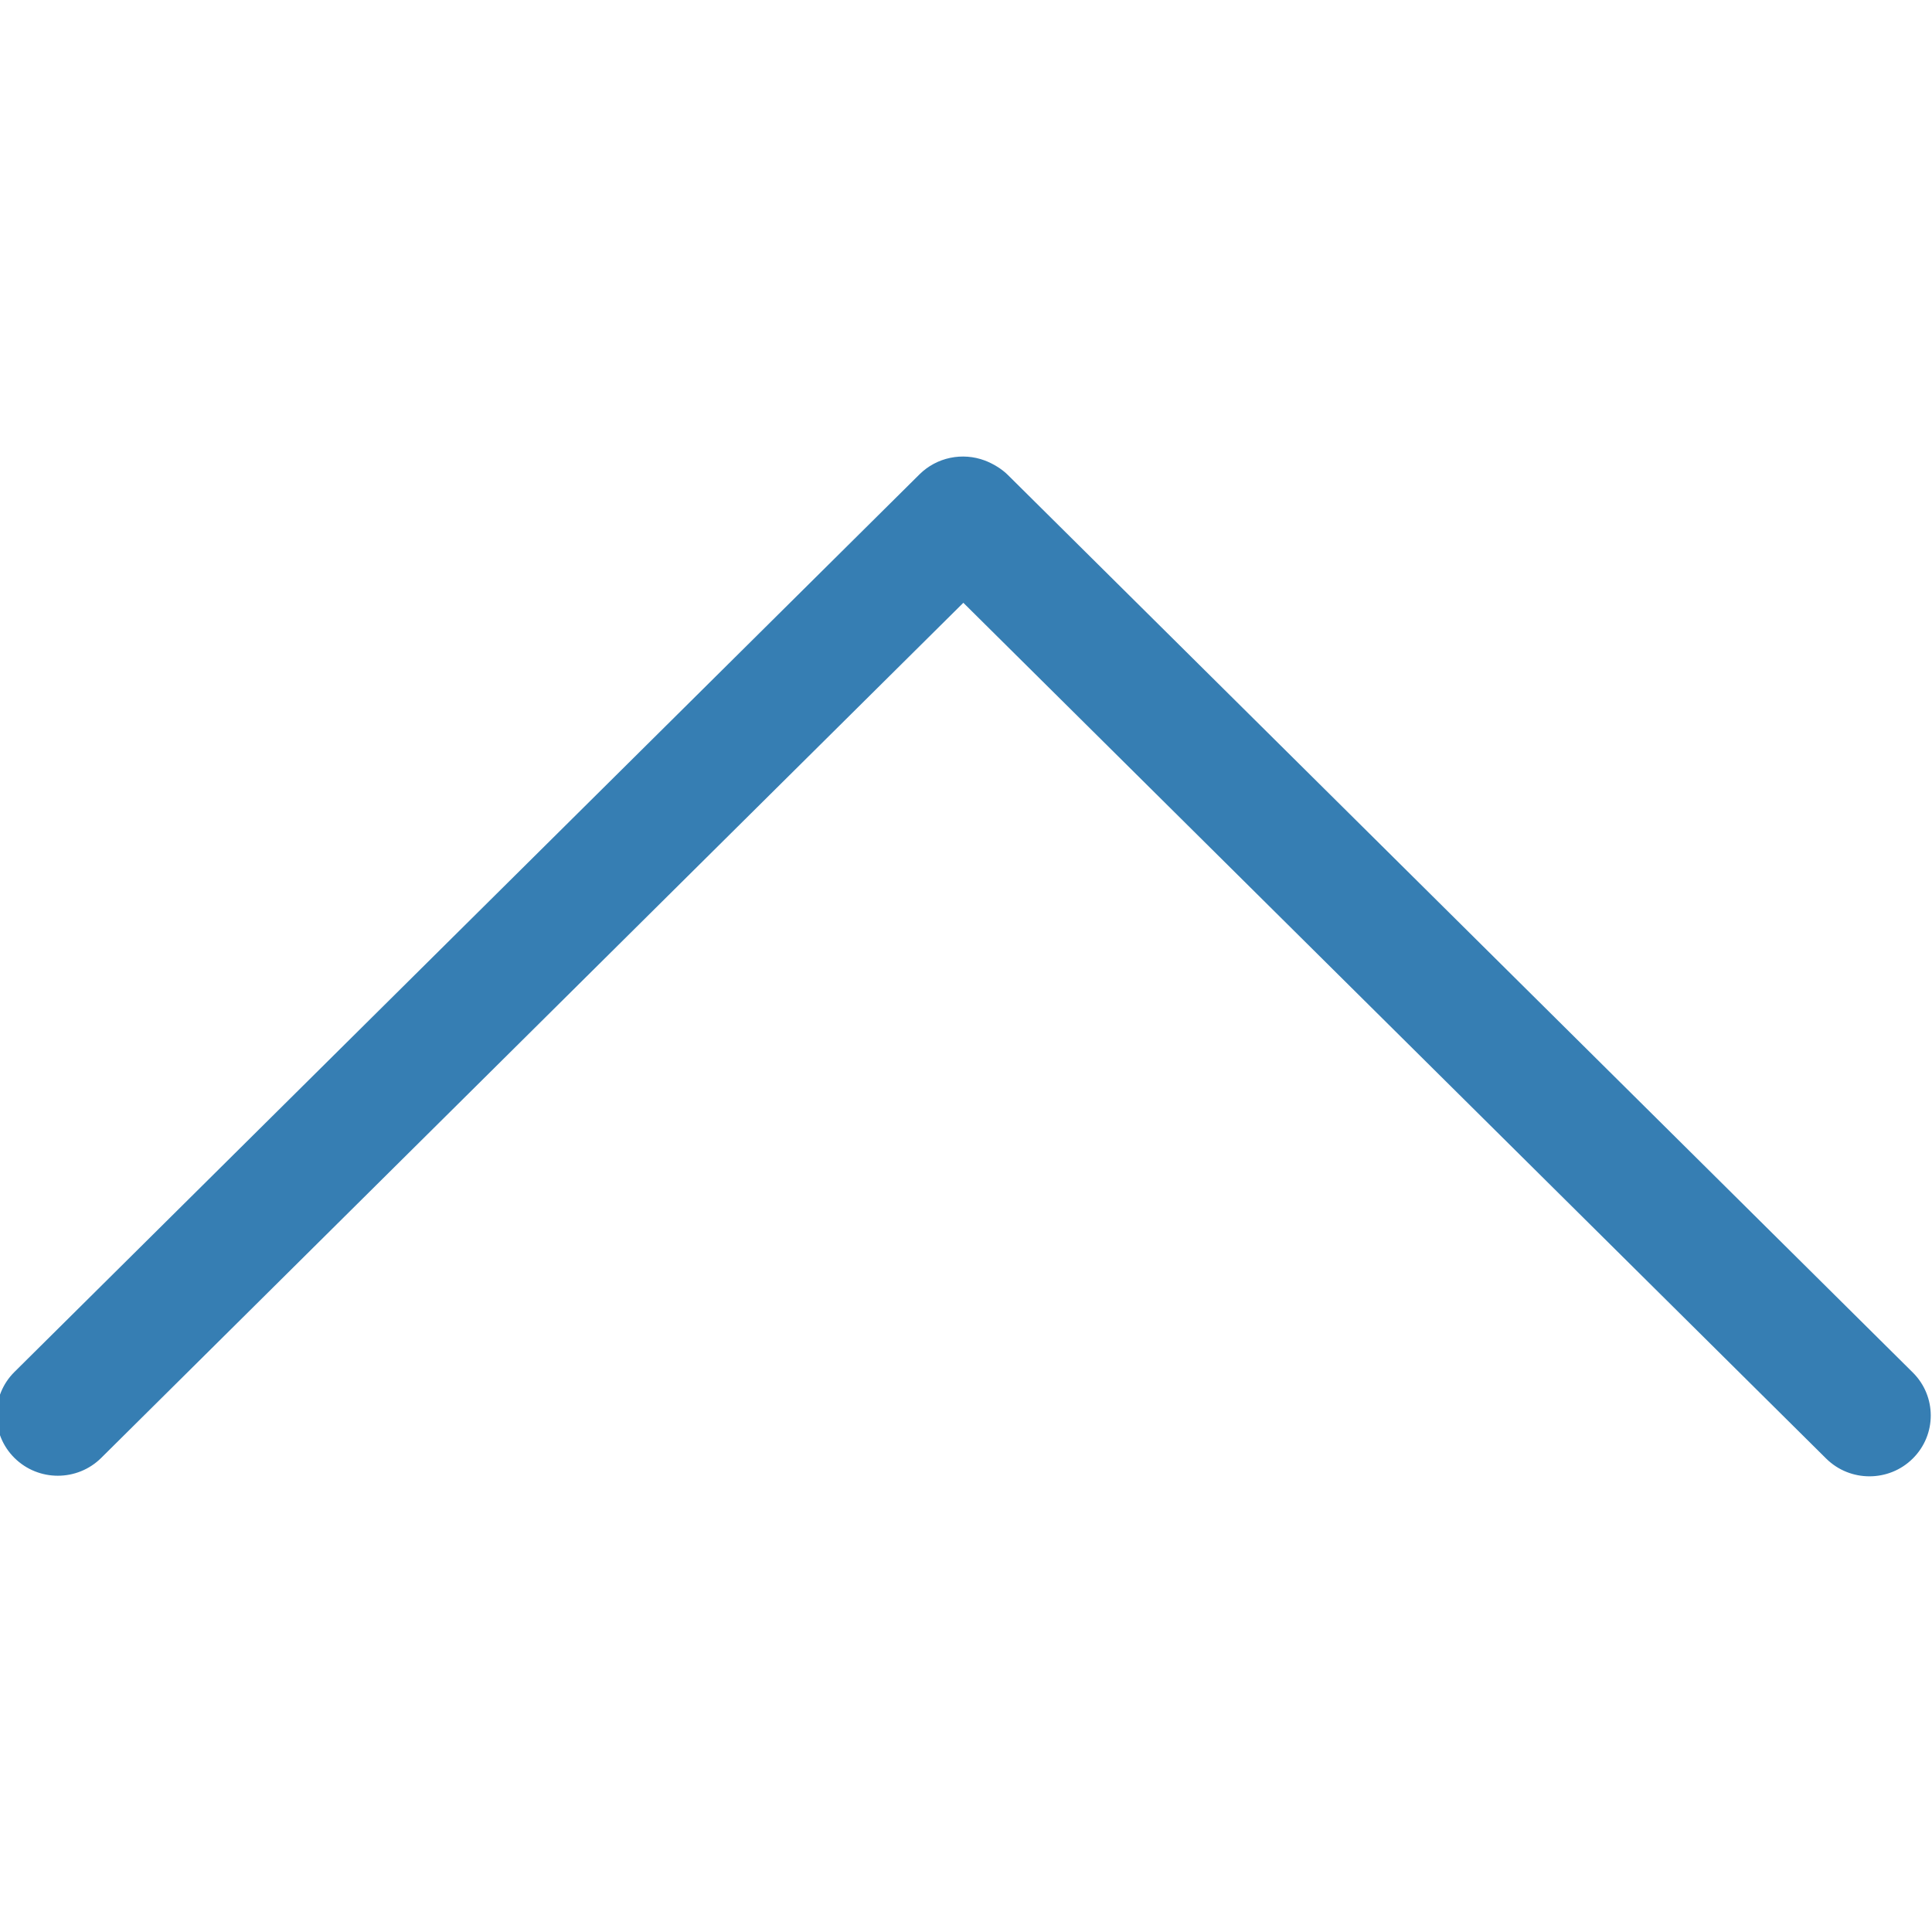 <?xml version="1.0" encoding="utf-8"?>
<!DOCTYPE svg PUBLIC "-//W3C//DTD SVG 1.1//EN" "http://www.w3.org/Graphics/SVG/1.1/DTD/svg11.dtd">
<svg xmlns="http://www.w3.org/2000/svg" xmlns:xlink="http://www.w3.org/1999/xlink" width="512px" version="1.1" height="512px" viewBox="0 0 64 64" enable-background="new 0 0 64 64">
  <g>
    <path fill="#367eb3" d="M3.352,48.296l28.56-28.328l28.58,28.347c0.397,0.394,0.917,0.59,1.436,0.59c0.52,0,1.04-0.196,1.436-0.59   c0.793-0.787,0.793-2.062,0-2.849l-29.98-29.735c-0.2-0.2-0.494-0.375-0.757-0.475c-0.75-0.282-1.597-0.107-2.166,0.456   L0.479,45.447c-0.793,0.787-0.793,2.062,0,2.849C1.273,49.082,2.558,49.082,3.352,48.296z"/>
  </g>
</svg>
